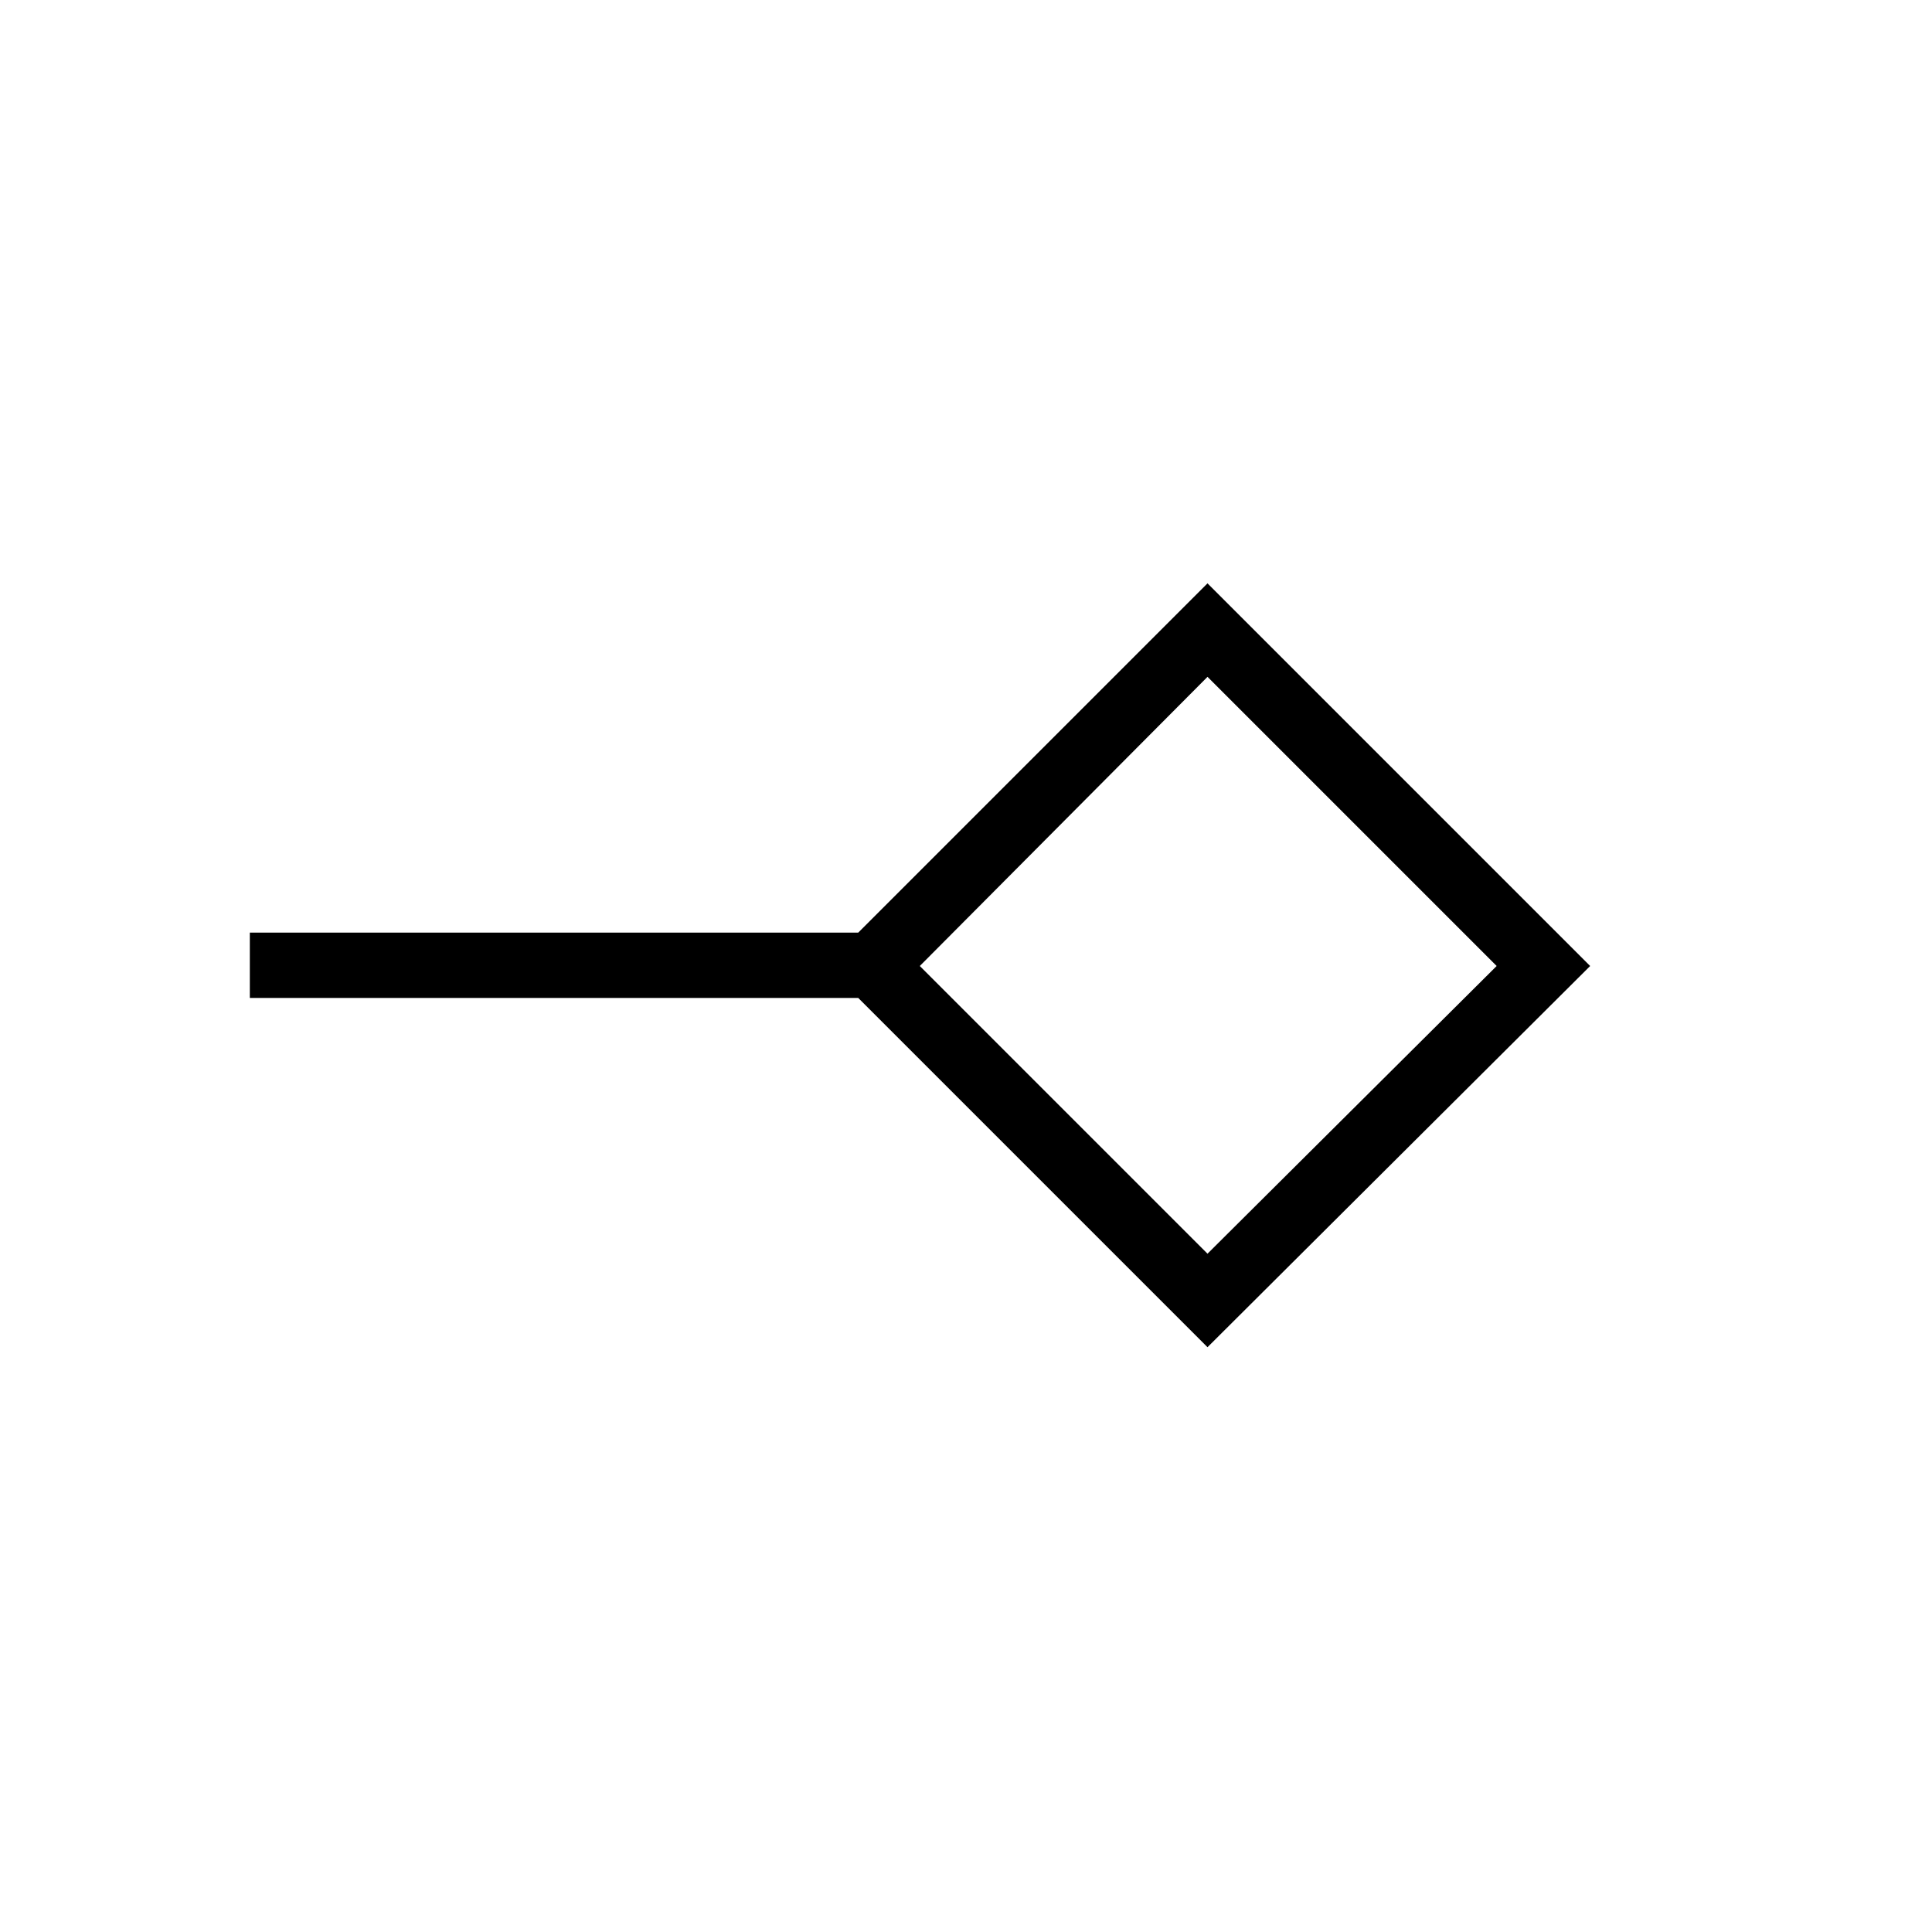 <svg xmlns="http://www.w3.org/2000/svg" height="40" viewBox="0 -960 960 960" width="40"><path d="M600-337.04 743.68-480 600-623.68 457.04-480 600-337.04Zm0 46.46L426.44-464.14h-302.3v-32.44h302.3L600-670.14 790.14-480 600-290.58ZM600-480Z"/></svg>